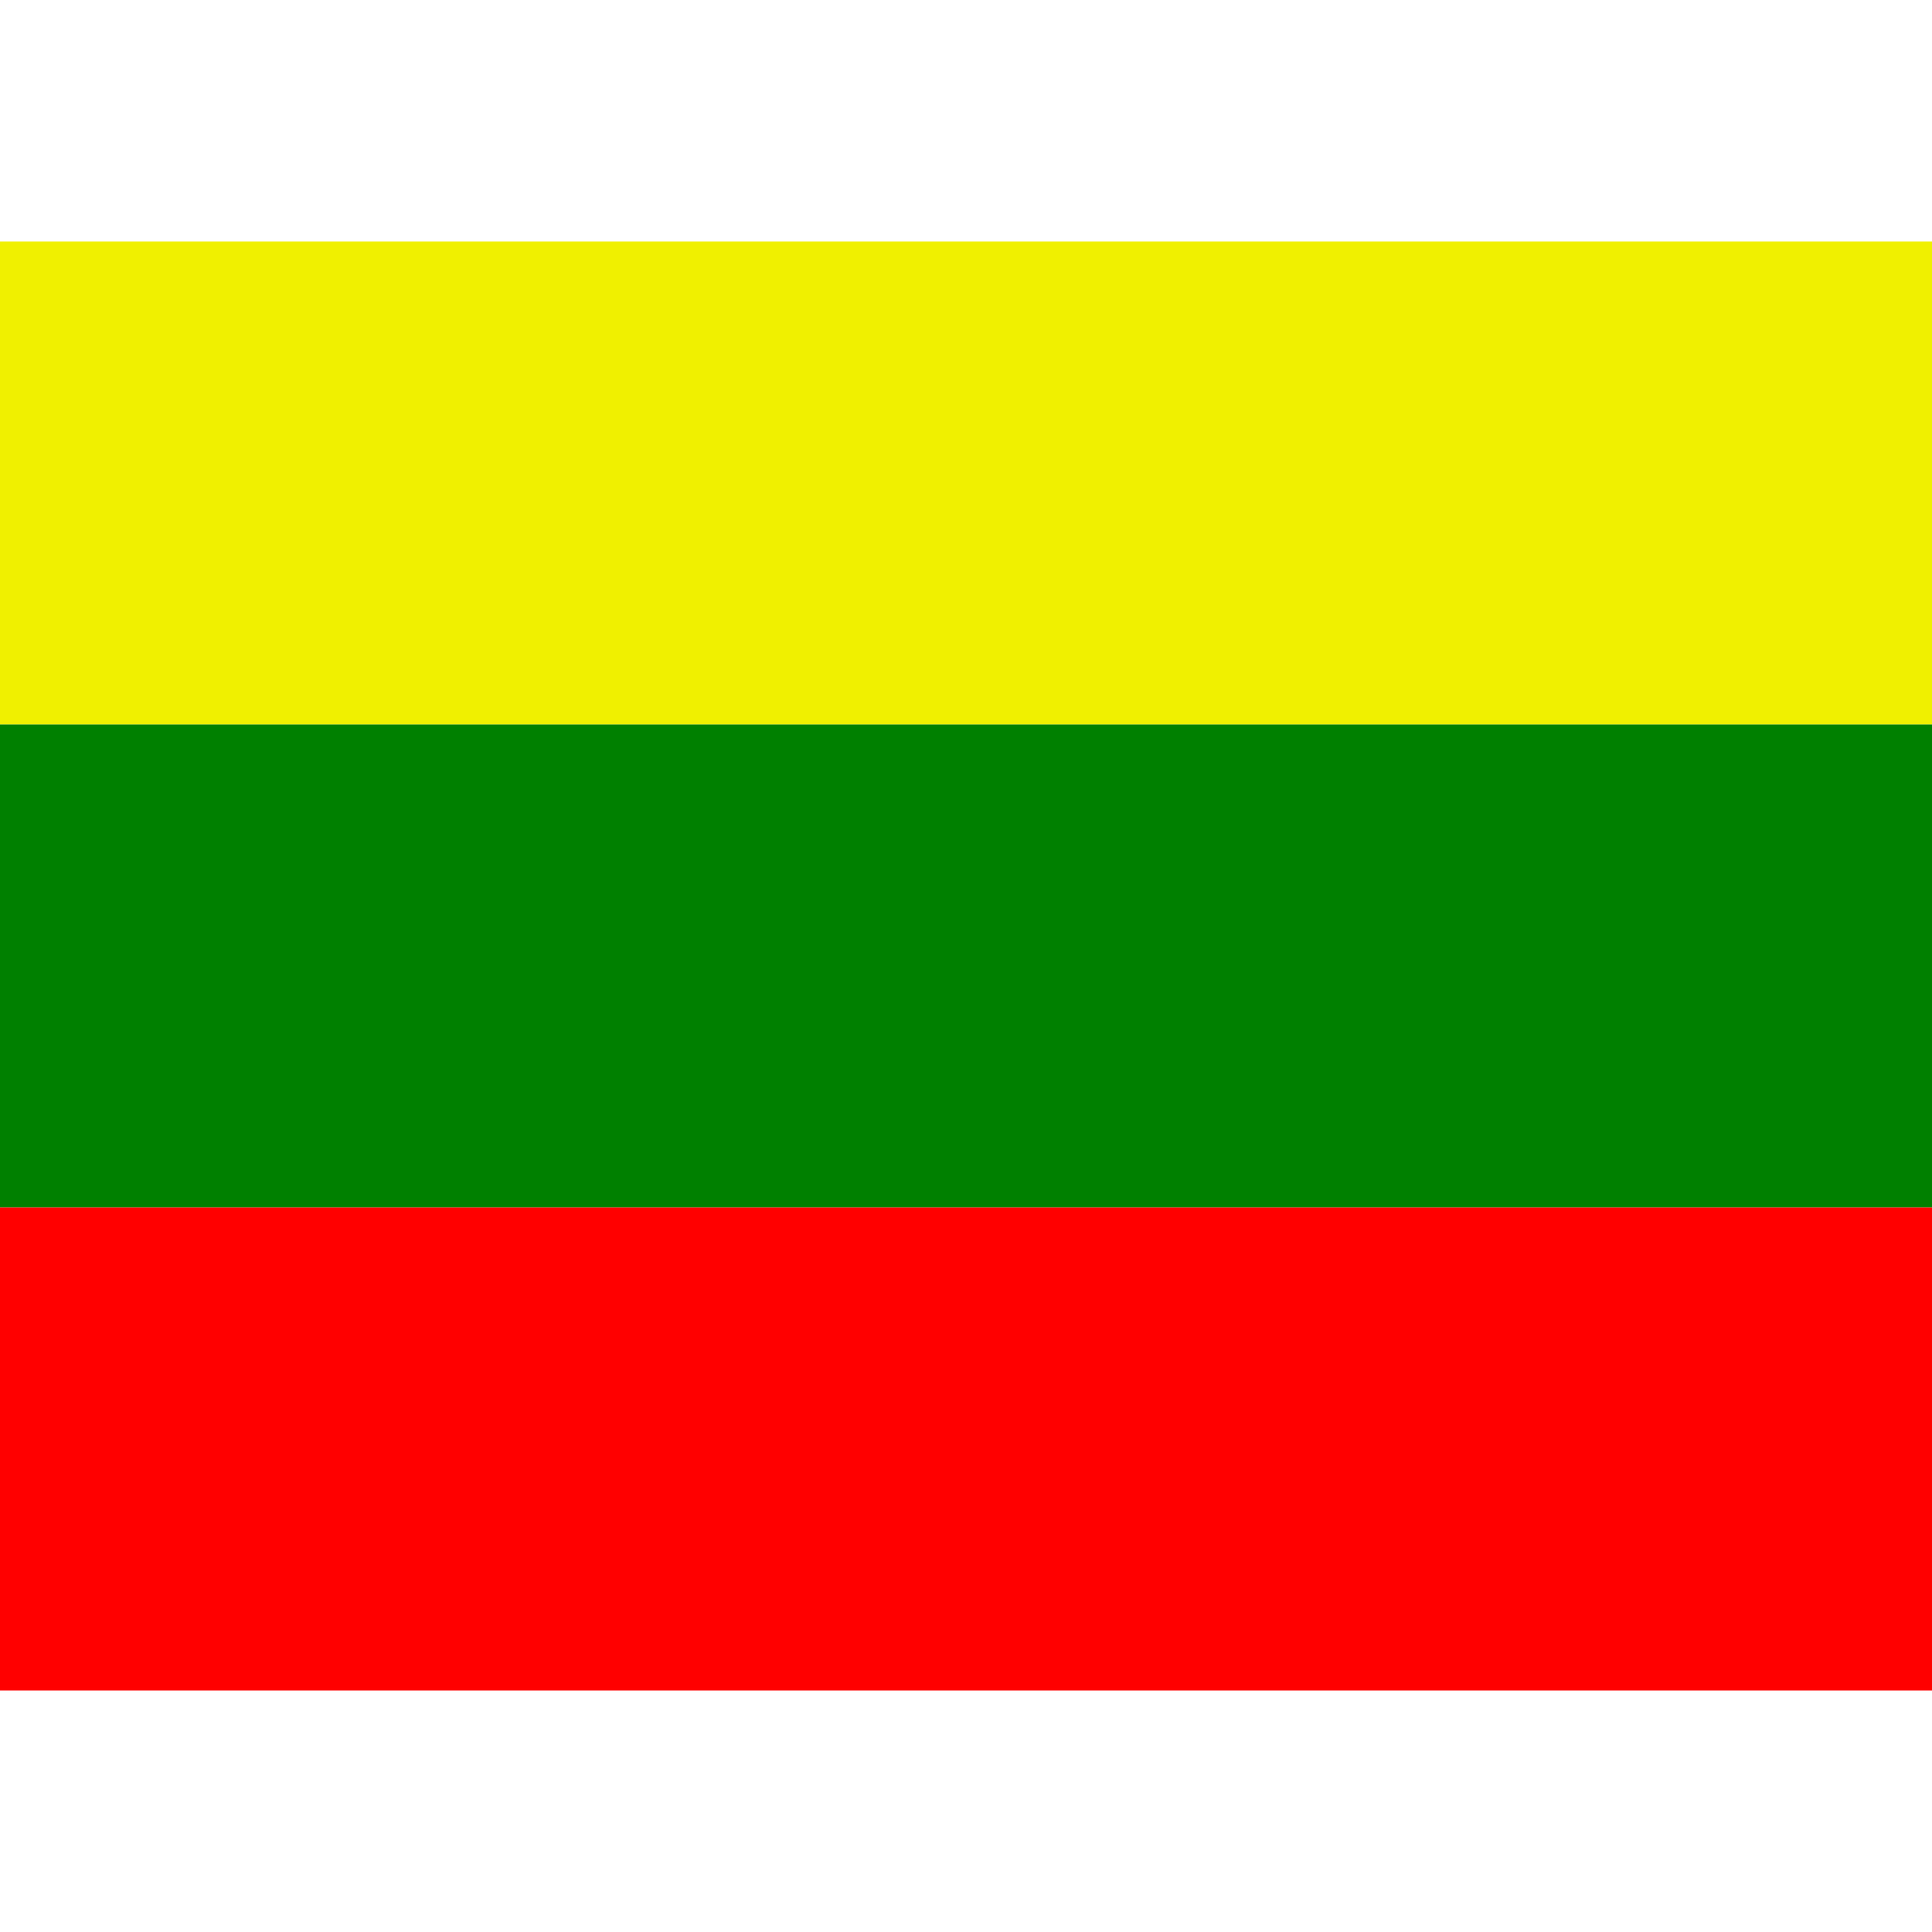 <svg xmlns="http://www.w3.org/2000/svg" viewBox="0 0 8 8"><path d="M0,3L0,1L8,1L8,3" fill="#f0f000"></path><path d="M0,5L0,3L8,3L8,5" fill="#008000"></path><path d="M0,7L0,5L8,5L8,7" fill="#ff0000"></path></svg>